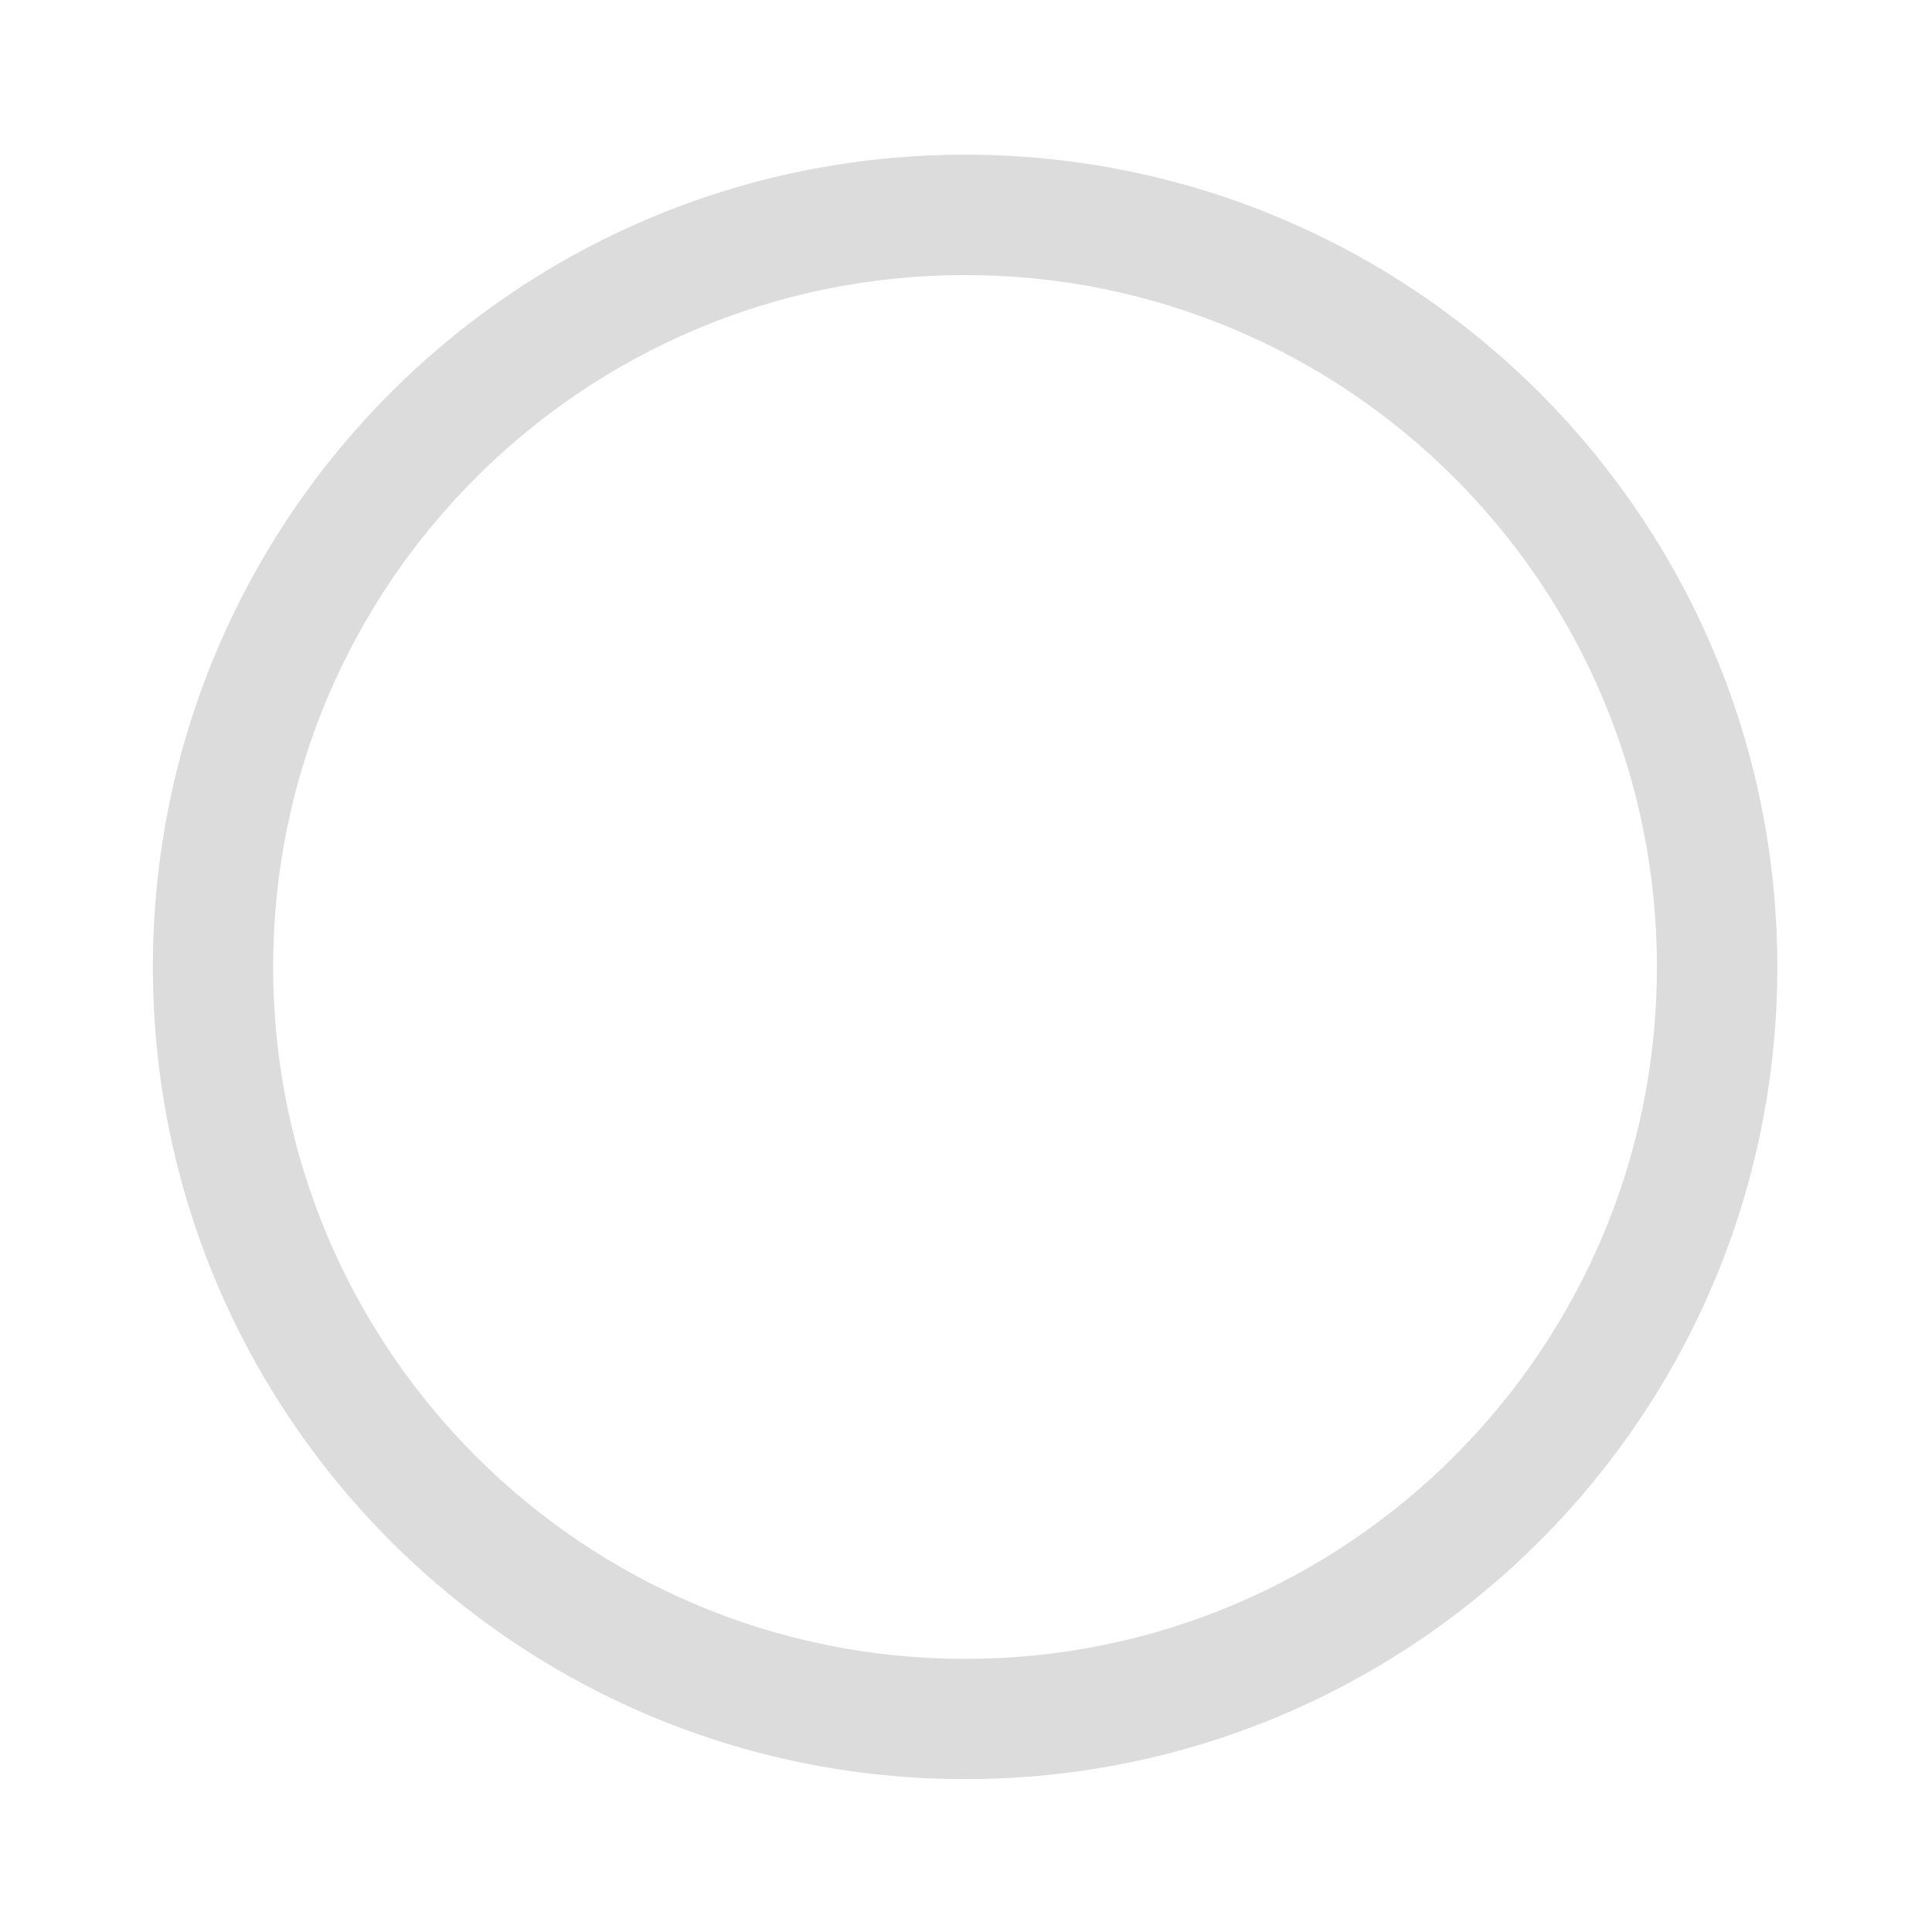 <?xml version="1.0" encoding="UTF-8"?>
<svg width="16px" height="16px" viewBox="0 0 16 16" version="1.1" xmlns="http://www.w3.org/2000/svg" xmlns:xlink="http://www.w3.org/1999/xlink">
    <title>选择-未选择</title>
    <g id="页面-1" stroke="none" stroke-width="1" fill="none" fill-rule="evenodd">
        <g id="选择" transform="translate(-339, -160)" fill-rule="nonzero">
            <g id="编组-2" transform="translate(20, 158)">
                <g id="选择-未选择" transform="translate(319, 2)">
                    <rect id="矩形" fill="#000000" opacity="0" x="0" y="0" width="16" height="16"></rect>
                    <path d="M7.992,13.738 C4.828,13.738 2.262,11.172 2.262,8.008 C2.262,4.843 4.828,2.278 7.992,2.278 C11.157,2.278 13.722,4.843 13.722,8.008 C13.722,11.172 11.157,13.738 7.992,13.738 Z M7.992,14.734 C11.707,14.734 14.719,11.723 14.719,8.008 C14.719,4.293 11.707,1.281 7.992,1.281 C4.277,1.281 1.266,4.293 1.266,8.008 C1.266,11.723 4.277,14.734 7.992,14.734 Z" id="形状" fill="#DCDCDC"></path>
                </g>
            </g>
        </g>
    </g>
</svg>
